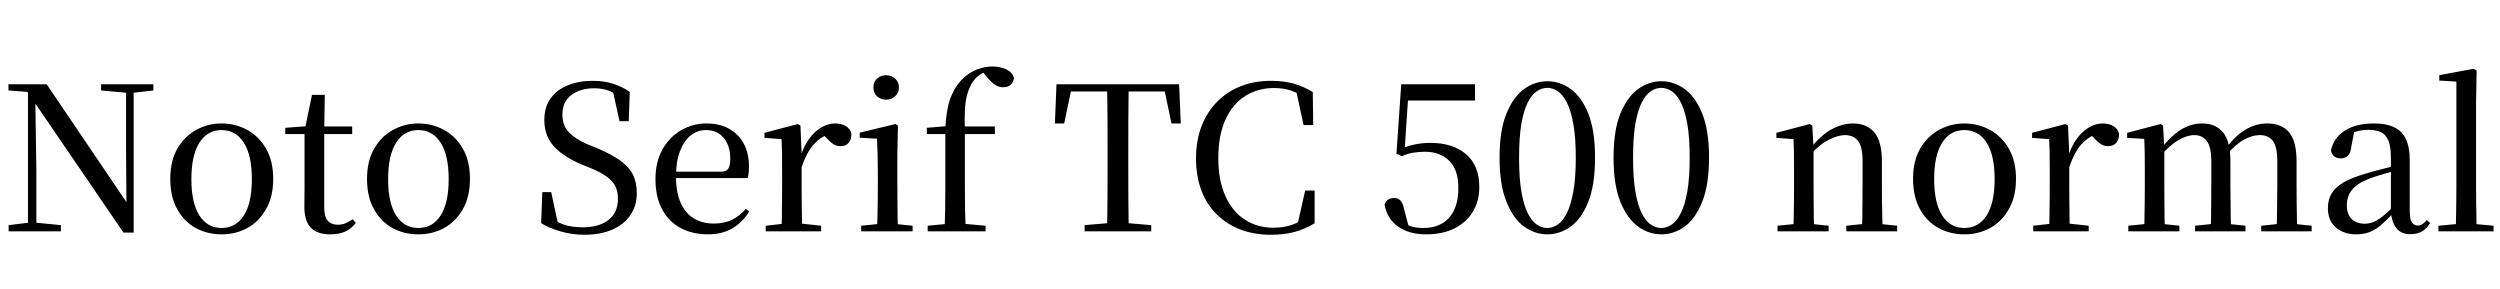 <svg xmlns="http://www.w3.org/2000/svg" xmlns:xlink="http://www.w3.org/1999/xlink" width="298.488" height="34.488"><path fill="black" d="M7.27 27.62L1.03 27.62L1.03 26.88L3.55 26.57L4.13 26.57L7.27 26.88L7.27 27.62ZM4.34 27.62L3.34 27.62L3.34 10.66L4.20 10.66L4.34 20.38L4.34 27.62ZM15.26 11.09L12.07 10.80L12.07 10.06L18.31 10.06L18.31 10.80L15.79 11.09L15.26 11.09ZM15.96 27.77L14.74 27.77L3.96 11.98L3.91 11.93L3.26 10.97L1.01 10.80L1.01 10.06L5.57 10.06L15.53 24.77L15.10 24.91L15.05 17.76L15.05 10.06L15.96 10.06L15.96 27.77ZM26.45 27.98L26.45 27.98Q24.77 27.98 23.38 27.23Q21.98 26.47 21.16 24.98Q20.33 23.50 20.33 21.36L20.33 21.36Q20.33 19.20 21.19 17.72Q22.06 16.25 23.46 15.49Q24.86 14.74 26.45 14.74L26.45 14.74Q28.08 14.74 29.48 15.49Q30.89 16.25 31.75 17.72Q32.62 19.20 32.62 21.36L32.62 21.36Q32.62 23.50 31.76 24.98Q30.91 26.47 29.52 27.23Q28.13 27.98 26.45 27.98ZM26.45 27.22L26.45 27.22Q28.15 27.22 29.11 25.73Q30.07 24.24 30.07 21.38L30.07 21.38Q30.07 18.53 29.11 17.03Q28.15 15.53 26.45 15.53L26.45 15.53Q24.77 15.53 23.81 17.03Q22.85 18.53 22.85 21.38L22.85 21.38Q22.85 24.24 23.81 25.73Q24.77 27.22 26.45 27.22ZM42.05 16.01L37.54 16.01L37.54 15.10L42.05 15.10L42.05 16.01ZM39.43 27.98L39.43 27.98Q37.87 27.98 37.10 27.18Q36.34 26.38 36.34 24.70L36.34 24.70Q36.34 24.10 36.35 23.62Q36.36 23.14 36.36 22.46L36.36 22.46L36.36 16.01L34.06 16.01L34.06 15.26L36.86 15.05L36.41 15.38L37.25 11.33L38.78 11.33L38.71 15.48L38.71 15.74L38.71 24.77Q38.71 25.85 39.13 26.34Q39.55 26.83 40.32 26.83L40.32 26.83Q40.85 26.83 41.24 26.66Q41.64 26.50 42.12 26.18L42.12 26.18L42.48 26.62Q41.98 27.29 41.23 27.64Q40.49 27.98 39.43 27.98ZM49.94 27.98L49.94 27.98Q48.26 27.98 46.87 27.23Q45.48 26.47 44.65 24.98Q43.82 23.50 43.82 21.36L43.82 21.36Q43.82 19.20 44.69 17.72Q45.55 16.25 46.96 15.49Q48.36 14.74 49.94 14.74L49.94 14.74Q51.58 14.74 52.98 15.49Q54.38 16.25 55.25 17.72Q56.11 19.20 56.11 21.36L56.11 21.36Q56.11 23.50 55.26 24.98Q54.41 26.47 53.02 27.23Q51.62 27.98 49.94 27.98ZM49.94 27.22L49.94 27.22Q51.65 27.22 52.61 25.73Q53.57 24.24 53.57 21.38L53.57 21.38Q53.57 18.53 52.61 17.03Q51.65 15.53 49.94 15.53L49.94 15.53Q48.26 15.53 47.30 17.03Q46.34 18.53 46.34 21.38L46.34 21.38Q46.34 24.24 47.30 25.73Q48.26 27.22 49.94 27.22ZM69.77 28.03L69.77 28.03Q68.28 28.03 66.90 27.62Q65.52 27.22 64.61 26.64L64.61 26.64L64.75 22.94L65.81 22.94L66.70 27.07L65.50 26.50L65.33 25.70Q66.48 26.54 67.40 26.84Q68.33 27.14 69.58 27.14L69.58 27.14Q71.50 27.14 72.64 26.27Q73.78 25.39 73.78 23.74L73.78 23.74Q73.78 22.87 73.48 22.25Q73.18 21.62 72.46 21.10Q71.74 20.57 70.49 20.06L70.49 20.06L69.43 19.63Q67.25 18.70 66.12 17.46Q64.99 16.22 64.99 14.33L64.99 14.33Q64.99 12.77 65.75 11.74Q66.50 10.70 67.81 10.18Q69.12 9.65 70.75 9.65L70.75 9.65Q72.14 9.65 73.21 10.00Q74.28 10.34 75.19 10.97L75.19 10.97L75.07 14.47L73.97 14.47L73.10 10.54L74.35 11.11L74.47 11.93Q73.51 11.16 72.74 10.85Q71.98 10.54 70.94 10.54L70.94 10.54Q69.29 10.54 68.22 11.34Q67.15 12.14 67.15 13.66L67.15 13.66Q67.15 15.00 67.93 15.80Q68.71 16.61 70.10 17.21L70.10 17.21L71.23 17.66Q73.03 18.43 74.09 19.20Q75.14 19.97 75.59 20.89Q76.03 21.82 76.03 23.06L76.03 23.06Q76.03 24.58 75.26 25.69Q74.50 26.81 73.09 27.42Q71.69 28.03 69.77 28.03ZM84.53 27.98L84.53 27.98Q82.70 27.98 81.29 27.24Q79.87 26.50 79.07 25.02Q78.26 23.54 78.26 21.38L78.26 21.38Q78.26 19.32 79.10 17.83Q79.94 16.34 81.34 15.54Q82.73 14.74 84.34 14.74L84.34 14.74Q85.97 14.74 87.11 15.41Q88.25 16.08 88.84 17.22Q89.42 18.36 89.42 19.82L89.42 19.82Q89.42 20.69 89.28 21.26L89.28 21.26L79.32 21.26L79.32 20.50L86.04 20.50Q86.71 20.50 86.95 20.14Q87.19 19.78 87.19 18.98L87.19 18.98Q87.19 17.42 86.42 16.48Q85.66 15.53 84.26 15.53L84.26 15.53Q83.28 15.53 82.48 16.16Q81.67 16.80 81.19 18.04Q80.71 19.27 80.71 21.07L80.71 21.07Q80.71 23.02 81.30 24.28Q81.89 25.54 82.90 26.11Q83.90 26.69 85.22 26.69L85.22 26.69Q86.50 26.69 87.42 26.23Q88.34 25.78 89.04 24.94L89.04 24.94L89.45 25.25Q88.68 26.54 87.44 27.26Q86.21 27.98 84.53 27.98ZM98.04 27.62L91.42 27.62L91.42 26.95L94.03 26.66L95.35 26.66L98.04 26.95L98.04 27.62ZM95.78 27.62L93.31 27.62Q93.34 27.02 93.35 26.04Q93.36 25.06 93.37 23.98Q93.38 22.90 93.38 22.10L93.38 22.10L93.38 20.54Q93.38 19.30 93.37 18.38Q93.36 17.47 93.31 16.61L93.31 16.61L91.27 16.46L91.27 15.86L95.26 14.81L95.57 15.00L95.71 18.38L95.71 18.41L95.71 22.10Q95.71 22.90 95.72 23.98Q95.74 25.06 95.75 26.04Q95.76 27.02 95.78 27.62L95.78 27.62ZM95.71 19.97L95.71 19.97L95.11 18.65L95.59 18.65Q95.98 17.45 96.61 16.57Q97.25 15.70 98.05 15.22Q98.86 14.74 99.70 14.74L99.70 14.74Q100.42 14.74 100.96 15.04Q101.50 15.34 101.66 15.98L101.66 15.98Q101.66 16.63 101.34 17.04Q101.02 17.45 100.32 17.45L100.32 17.45Q99.84 17.45 99.46 17.18Q99.07 16.92 98.64 16.44L98.64 16.44L98.09 15.89L99.12 15.94Q97.94 16.34 97.12 17.29Q96.29 18.24 95.71 19.97ZM108.96 27.62L102.82 27.62L102.82 26.95L105.43 26.69L106.39 26.69L108.96 26.95L108.96 27.62ZM107.21 27.62L104.71 27.62Q104.74 27.02 104.76 26.04Q104.78 25.06 104.80 23.98Q104.81 22.90 104.81 22.10L104.81 22.10L104.81 20.57Q104.81 19.34 104.78 18.40Q104.76 17.45 104.71 16.56L104.71 16.56L102.65 16.44L102.65 15.84L106.90 14.81L107.21 15.00L107.14 18.46L107.14 22.10Q107.14 22.90 107.15 23.98Q107.16 25.06 107.17 26.04Q107.18 27.02 107.21 27.62L107.21 27.62ZM105.79 11.90L105.79 11.90Q105.17 11.90 104.72 11.50Q104.28 11.09 104.28 10.44L104.28 10.44Q104.28 9.79 104.72 9.38Q105.17 8.98 105.79 8.98L105.79 8.98Q106.42 8.98 106.87 9.38Q107.33 9.79 107.33 10.44L107.33 10.44Q107.33 11.09 106.87 11.50Q106.42 11.90 105.79 11.90ZM117.67 27.62L110.76 27.62L110.76 26.95L113.52 26.69L114.77 26.69L117.67 26.95L117.67 27.62ZM115.30 27.62L112.78 27.62Q112.82 26.26 112.85 24.86Q112.87 23.47 112.87 22.10L112.87 22.10L112.87 16.01L110.66 16.01L110.66 15.26L113.71 15.00L112.85 15.43L112.87 15.26Q112.99 12.96 113.53 11.59Q114.07 10.22 115.01 9.34L115.01 9.34Q115.82 8.59 116.71 8.27Q117.60 7.94 118.51 7.94L118.51 7.94Q119.42 7.94 120.14 8.28Q120.86 8.62 121.06 9.29L121.06 9.29Q121.03 9.77 120.70 10.09Q120.36 10.42 119.76 10.42L119.76 10.42Q119.26 10.42 118.81 10.13Q118.37 9.84 117.86 9.22L117.86 9.22L117.24 8.47L117.24 8.26L118.27 8.26L118.27 8.45Q117.60 8.52 117.04 8.89Q116.47 9.26 116.11 9.82L116.11 9.82Q115.73 10.44 115.50 11.21Q115.27 11.98 115.21 13.06Q115.15 14.14 115.20 15.67L115.20 15.67L115.20 22.10Q115.20 23.47 115.22 24.86Q115.25 26.26 115.30 27.62L115.30 27.62ZM118.78 16.01L114.05 16.01L114.05 15.10L118.78 15.10L118.78 16.01ZM137.45 27.62L129.50 27.62L129.50 26.88L133.10 26.57L133.80 26.57L137.45 26.88L137.45 27.62ZM134.76 27.62L132.17 27.62Q132.22 25.61 132.23 23.57Q132.24 21.53 132.24 19.49L132.24 19.49L132.24 18.22Q132.24 16.15 132.23 14.12Q132.22 12.10 132.17 10.06L132.17 10.06L134.76 10.06Q134.74 12.07 134.72 14.11Q134.71 16.15 134.71 18.22L134.71 18.22L134.71 19.46Q134.71 21.53 134.72 23.56Q134.74 25.58 134.76 27.62L134.76 27.62ZM127.06 14.74L125.95 14.74L126.14 10.06L140.78 10.06L140.98 14.74L139.87 14.74L138.89 10.06L140.06 10.92L126.84 10.92L128.04 10.06L127.06 14.74ZM151.73 28.03L151.73 28.03Q149.76 28.03 148.14 27.42Q146.52 26.81 145.31 25.63Q144.10 24.46 143.45 22.76Q142.80 21.07 142.80 18.91L142.80 18.91Q142.80 16.75 143.47 15.04Q144.14 13.32 145.36 12.11Q146.57 10.90 148.20 10.27Q149.83 9.65 151.73 9.65L151.73 9.65Q153.24 9.65 154.42 9.97Q155.59 10.30 156.74 10.99L156.74 10.99L156.79 14.93L155.64 14.93L154.70 10.58L156.07 11.04L156.07 11.88Q155.09 11.14 154.16 10.82Q153.24 10.51 152.11 10.51L152.11 10.51Q150.19 10.51 148.68 11.46Q147.17 12.41 146.32 14.27Q145.46 16.13 145.46 18.86L145.46 18.86Q145.46 21.58 146.32 23.44Q147.17 25.30 148.66 26.24Q150.14 27.19 152.04 27.19L152.04 27.19Q153.17 27.19 154.18 26.87Q155.18 26.54 156.19 25.80L156.19 25.80L156.19 26.62L154.87 27.02L155.83 22.75L156.96 22.75L156.96 26.66Q155.76 27.38 154.50 27.71Q153.24 28.03 151.73 28.03ZM170.28 27.98L170.28 27.98Q168.24 27.98 166.92 27.05Q165.60 26.11 165.31 24.41L165.31 24.41Q165.46 24.02 165.74 23.83Q166.03 23.64 166.42 23.64L166.42 23.64Q166.92 23.64 167.21 23.94Q167.50 24.24 167.64 24.96L167.64 24.96L168.24 27.24L167.42 26.57Q168.05 26.90 168.60 27.06Q169.15 27.22 169.94 27.22L169.94 27.22Q171.94 27.22 173.03 25.98Q174.12 24.74 174.12 22.46L174.12 22.46Q174.12 20.26 173.03 19.19Q171.94 18.12 170.14 18.12L170.14 18.12Q169.37 18.12 168.68 18.24Q168.00 18.36 167.38 18.65L167.38 18.65L166.73 18.36L167.30 10.06L176.11 10.06L176.11 12.00L167.71 12.00L168.19 10.68L167.69 18.19L166.90 17.95Q167.88 17.47 168.82 17.27Q169.75 17.06 170.78 17.06L170.78 17.06Q173.47 17.06 175.04 18.41Q176.62 19.75 176.62 22.34L176.62 22.34Q176.62 24.07 175.82 25.33Q175.03 26.59 173.62 27.29Q172.20 27.98 170.28 27.98ZM184.75 27.98L184.75 27.98Q183.26 27.98 181.97 27.05Q180.67 26.11 179.86 24.08Q179.04 22.06 179.04 18.82L179.04 18.82Q179.04 15.58 179.86 13.57Q180.67 11.57 181.97 10.63Q183.26 9.70 184.75 9.70L184.75 9.70Q186.24 9.70 187.54 10.63Q188.83 11.57 189.64 13.57Q190.44 15.58 190.44 18.82L190.44 18.82Q190.44 22.06 189.64 24.08Q188.83 26.11 187.54 27.05Q186.24 27.98 184.75 27.98ZM184.75 27.22L184.75 27.22Q185.38 27.22 185.99 26.81Q186.60 26.40 187.08 25.44Q187.56 24.48 187.85 22.85Q188.14 21.22 188.14 18.82L188.14 18.82Q188.14 16.42 187.85 14.81Q187.56 13.20 187.08 12.25Q186.60 11.30 185.99 10.90Q185.38 10.49 184.75 10.49L184.75 10.49Q184.08 10.49 183.48 10.90Q182.88 11.30 182.40 12.25Q181.92 13.20 181.64 14.81Q181.37 16.42 181.37 18.82L181.37 18.82Q181.37 21.22 181.64 22.85Q181.92 24.48 182.40 25.44Q182.88 26.40 183.48 26.81Q184.08 27.22 184.75 27.22ZM198.36 27.98L198.36 27.98Q196.87 27.98 195.58 27.05Q194.28 26.11 193.46 24.08Q192.65 22.06 192.65 18.82L192.65 18.82Q192.65 15.58 193.46 13.57Q194.28 11.57 195.58 10.63Q196.87 9.70 198.36 9.70L198.36 9.70Q199.85 9.70 201.14 10.63Q202.44 11.57 203.24 13.57Q204.05 15.58 204.05 18.82L204.05 18.82Q204.05 22.06 203.24 24.08Q202.44 26.11 201.14 27.05Q199.85 27.98 198.36 27.98ZM198.36 27.22L198.36 27.22Q198.98 27.22 199.60 26.81Q200.21 26.40 200.69 25.44Q201.17 24.48 201.46 22.85Q201.74 21.22 201.74 18.82L201.74 18.82Q201.74 16.42 201.46 14.81Q201.17 13.20 200.69 12.25Q200.21 11.30 199.60 10.90Q198.98 10.49 198.36 10.49L198.36 10.49Q197.69 10.49 197.09 10.90Q196.49 11.30 196.01 12.25Q195.53 13.20 195.25 14.81Q194.98 16.42 194.98 18.82L194.98 18.82Q194.98 21.22 195.25 22.85Q195.53 24.48 196.01 25.44Q196.49 26.40 197.09 26.81Q197.69 27.22 198.36 27.22ZM218.33 27.62L212.23 27.62L212.23 26.95L214.82 26.69L215.81 26.69L218.33 26.95L218.33 27.62ZM216.60 27.62L214.13 27.62Q214.15 27.02 214.16 26.04Q214.18 25.06 214.19 23.98Q214.20 22.90 214.20 22.10L214.20 22.10L214.20 20.54Q214.20 19.32 214.19 18.40Q214.18 17.47 214.13 16.61L214.13 16.61L212.09 16.46L212.09 15.86L216.07 14.81L216.38 15.00L216.53 17.78L216.53 17.81L216.53 22.10Q216.53 22.90 216.54 23.98Q216.55 25.06 216.56 26.04Q216.58 27.02 216.60 27.62L216.60 27.62ZM226.51 27.62L220.44 27.62L220.44 26.95L222.98 26.69L223.99 26.69L226.51 26.95L226.51 27.62ZM224.78 27.62L222.31 27.62Q222.34 27.02 222.35 26.05Q222.36 25.08 222.37 24.00Q222.38 22.92 222.38 22.10L222.38 22.10L222.38 19.18Q222.38 17.50 221.83 16.81Q221.28 16.13 220.27 16.13L220.27 16.13Q219.48 16.13 218.38 16.67Q217.27 17.21 216.02 18.60L216.02 18.60L215.86 17.74L216.12 17.74Q217.44 16.10 218.71 15.42Q219.98 14.74 221.26 14.74L221.26 14.74Q222.86 14.74 223.78 15.80Q224.69 16.87 224.69 19.27L224.69 19.27L224.69 22.10Q224.69 22.92 224.70 24.00Q224.71 25.08 224.74 26.05Q224.76 27.02 224.78 27.62L224.78 27.62ZM234.53 27.98L234.53 27.98Q232.85 27.98 231.46 27.23Q230.06 26.47 229.24 24.98Q228.41 23.50 228.41 21.36L228.41 21.36Q228.41 19.20 229.27 17.72Q230.14 16.25 231.54 15.49Q232.94 14.74 234.53 14.74L234.53 14.74Q236.16 14.74 237.56 15.49Q238.97 16.25 239.83 17.72Q240.70 19.20 240.70 21.36L240.70 21.36Q240.70 23.50 239.84 24.98Q238.99 26.47 237.60 27.23Q236.21 27.98 234.53 27.98ZM234.53 27.22L234.53 27.22Q236.23 27.22 237.19 25.73Q238.15 24.24 238.15 21.38L238.15 21.38Q238.15 18.53 237.19 17.03Q236.23 15.53 234.53 15.53L234.53 15.53Q232.85 15.53 231.89 17.03Q230.93 18.53 230.93 21.38L230.93 21.38Q230.93 24.24 231.89 25.73Q232.85 27.22 234.53 27.22ZM249.38 27.62L242.76 27.62L242.76 26.95L245.38 26.66L246.70 26.66L249.38 26.95L249.38 27.62ZM247.13 27.62L244.66 27.62Q244.68 27.02 244.69 26.04Q244.70 25.06 244.72 23.98Q244.73 22.90 244.73 22.10L244.73 22.10L244.73 20.54Q244.73 19.30 244.72 18.38Q244.70 17.47 244.66 16.61L244.66 16.61L242.62 16.46L242.62 15.86L246.60 14.81L246.91 15.00L247.06 18.38L247.06 18.41L247.06 22.10Q247.06 22.90 247.07 23.98Q247.08 25.06 247.09 26.04Q247.10 27.02 247.13 27.62L247.13 27.62ZM247.06 19.97L247.06 19.97L246.46 18.65L246.94 18.65Q247.32 17.45 247.96 16.57Q248.59 15.70 249.40 15.22Q250.20 14.74 251.04 14.74L251.04 14.74Q251.76 14.74 252.30 15.04Q252.84 15.34 253.01 15.98L253.01 15.98Q253.01 16.63 252.68 17.04Q252.36 17.45 251.66 17.45L251.66 17.45Q251.18 17.45 250.80 17.18Q250.42 16.92 249.98 16.44L249.98 16.44L249.43 15.89L250.46 15.94Q249.29 16.34 248.46 17.29Q247.63 18.24 247.06 19.97ZM260.21 27.62L254.11 27.62L254.11 26.95L256.70 26.69L257.69 26.69L260.21 26.95L260.21 27.62ZM258.48 27.62L256.01 27.62Q256.03 27.02 256.04 26.04Q256.06 25.06 256.07 23.98Q256.08 22.90 256.08 22.10L256.08 22.10L256.08 20.52Q256.08 19.30 256.07 18.38Q256.06 17.47 256.01 16.58L256.01 16.58L253.97 16.46L253.97 15.86L257.95 14.81L258.26 15.00L258.41 17.71L258.41 17.78L258.41 22.10Q258.41 22.90 258.42 23.98Q258.43 25.06 258.44 26.04Q258.46 27.02 258.48 27.62L258.48 27.62ZM268.10 27.62L262.08 27.62L262.08 26.95L264.60 26.69L265.63 26.69L268.10 26.95L268.10 27.62ZM266.38 27.62L263.95 27.62Q263.98 27.02 263.99 26.05Q264.00 25.08 264.01 24.00Q264.02 22.92 264.02 22.10L264.02 22.10L264.02 19.27Q264.02 17.54 263.48 16.84Q262.94 16.13 262.01 16.13L262.01 16.13Q261.12 16.13 260.09 16.73Q259.06 17.33 257.90 18.67L257.90 18.67L257.71 17.74L258.02 17.74Q259.15 16.27 260.36 15.50Q261.58 14.74 262.92 14.74L262.92 14.74Q264.53 14.74 265.42 15.80Q266.30 16.87 266.30 19.27L266.30 19.27L266.30 22.10Q266.30 22.92 266.32 24.00Q266.33 25.08 266.34 26.05Q266.35 27.02 266.38 27.62L266.38 27.62ZM276.00 27.62L269.98 27.62L269.98 26.95L272.47 26.69L273.50 26.69L276.00 26.95L276.00 27.62ZM274.27 27.62L271.82 27.62Q271.85 27.02 271.86 26.05Q271.87 25.08 271.88 24.00Q271.90 22.92 271.90 22.10L271.90 22.10L271.90 19.27Q271.90 17.50 271.36 16.81Q270.82 16.13 269.81 16.13L269.81 16.13Q268.92 16.13 267.92 16.67Q266.93 17.21 265.78 18.55L265.78 18.55L265.54 17.57L265.87 17.57Q267.00 16.10 268.20 15.42Q269.40 14.74 270.70 14.74L270.70 14.74Q272.42 14.74 273.31 15.80Q274.20 16.87 274.20 19.30L274.20 19.30L274.20 22.10Q274.20 22.92 274.21 24.00Q274.22 25.08 274.24 26.05Q274.25 27.02 274.27 27.62L274.27 27.62ZM281.30 27.98L281.30 27.98Q279.86 27.98 278.90 27.17Q277.94 26.35 277.94 24.84L277.94 24.84Q277.94 23.88 278.36 23.14Q278.78 22.39 279.77 21.80Q280.75 21.22 282.41 20.74L282.41 20.74Q283.39 20.45 284.52 20.16Q285.65 19.87 286.61 19.63L286.61 19.63L286.61 20.23Q285.65 20.47 284.68 20.75Q283.70 21.02 282.94 21.31L282.94 21.31Q281.47 21.86 280.84 22.64Q280.20 23.42 280.20 24.50L280.20 24.50Q280.20 25.61 280.79 26.16Q281.38 26.71 282.34 26.71L282.34 26.71Q282.84 26.71 283.34 26.52Q283.85 26.33 284.50 25.81Q285.14 25.30 286.03 24.38L286.03 24.38L286.27 25.56L285.62 25.56Q284.90 26.35 284.26 26.89Q283.61 27.43 282.91 27.71Q282.22 27.98 281.30 27.98ZM287.78 27.96L287.78 27.96Q286.68 27.96 286.12 27.24Q285.55 26.52 285.46 25.27L285.46 25.27L285.46 25.20L285.46 18.86Q285.46 17.52 285.17 16.80Q284.88 16.08 284.29 15.79Q283.70 15.50 282.77 15.50L282.77 15.50Q282.10 15.50 281.41 15.68Q280.73 15.86 279.91 16.30L279.91 16.30L281.09 15.65L280.73 17.54Q280.66 18.29 280.31 18.60Q279.96 18.91 279.48 18.91L279.48 18.91Q278.52 18.91 278.30 17.98L278.30 17.98Q278.62 16.46 279.95 15.60Q281.28 14.74 283.46 14.74L283.46 14.74Q285.65 14.74 286.68 15.77Q287.71 16.80 287.71 19.10L287.71 19.10L287.71 25.13Q287.71 26.16 287.96 26.54Q288.22 26.93 288.67 26.93L288.67 26.93Q288.96 26.93 289.20 26.78Q289.44 26.64 289.75 26.28L289.75 26.28L290.14 26.62Q289.75 27.31 289.16 27.64Q288.58 27.96 287.78 27.96ZM297.72 27.62L291.14 27.62L291.14 26.95L293.93 26.69L294.89 26.69L297.72 26.95L297.72 27.62ZM295.70 27.62L293.21 27.62Q293.23 26.83 293.24 25.88Q293.26 24.94 293.27 23.95Q293.28 22.97 293.28 22.10L293.28 22.10L293.28 9.74L291.24 9.62L291.24 8.98L295.34 8.21L295.70 8.42L295.63 12.17L295.63 22.10Q295.63 22.97 295.64 23.95Q295.66 24.94 295.67 25.88Q295.68 26.83 295.70 27.62L295.70 27.62Z"/></svg>